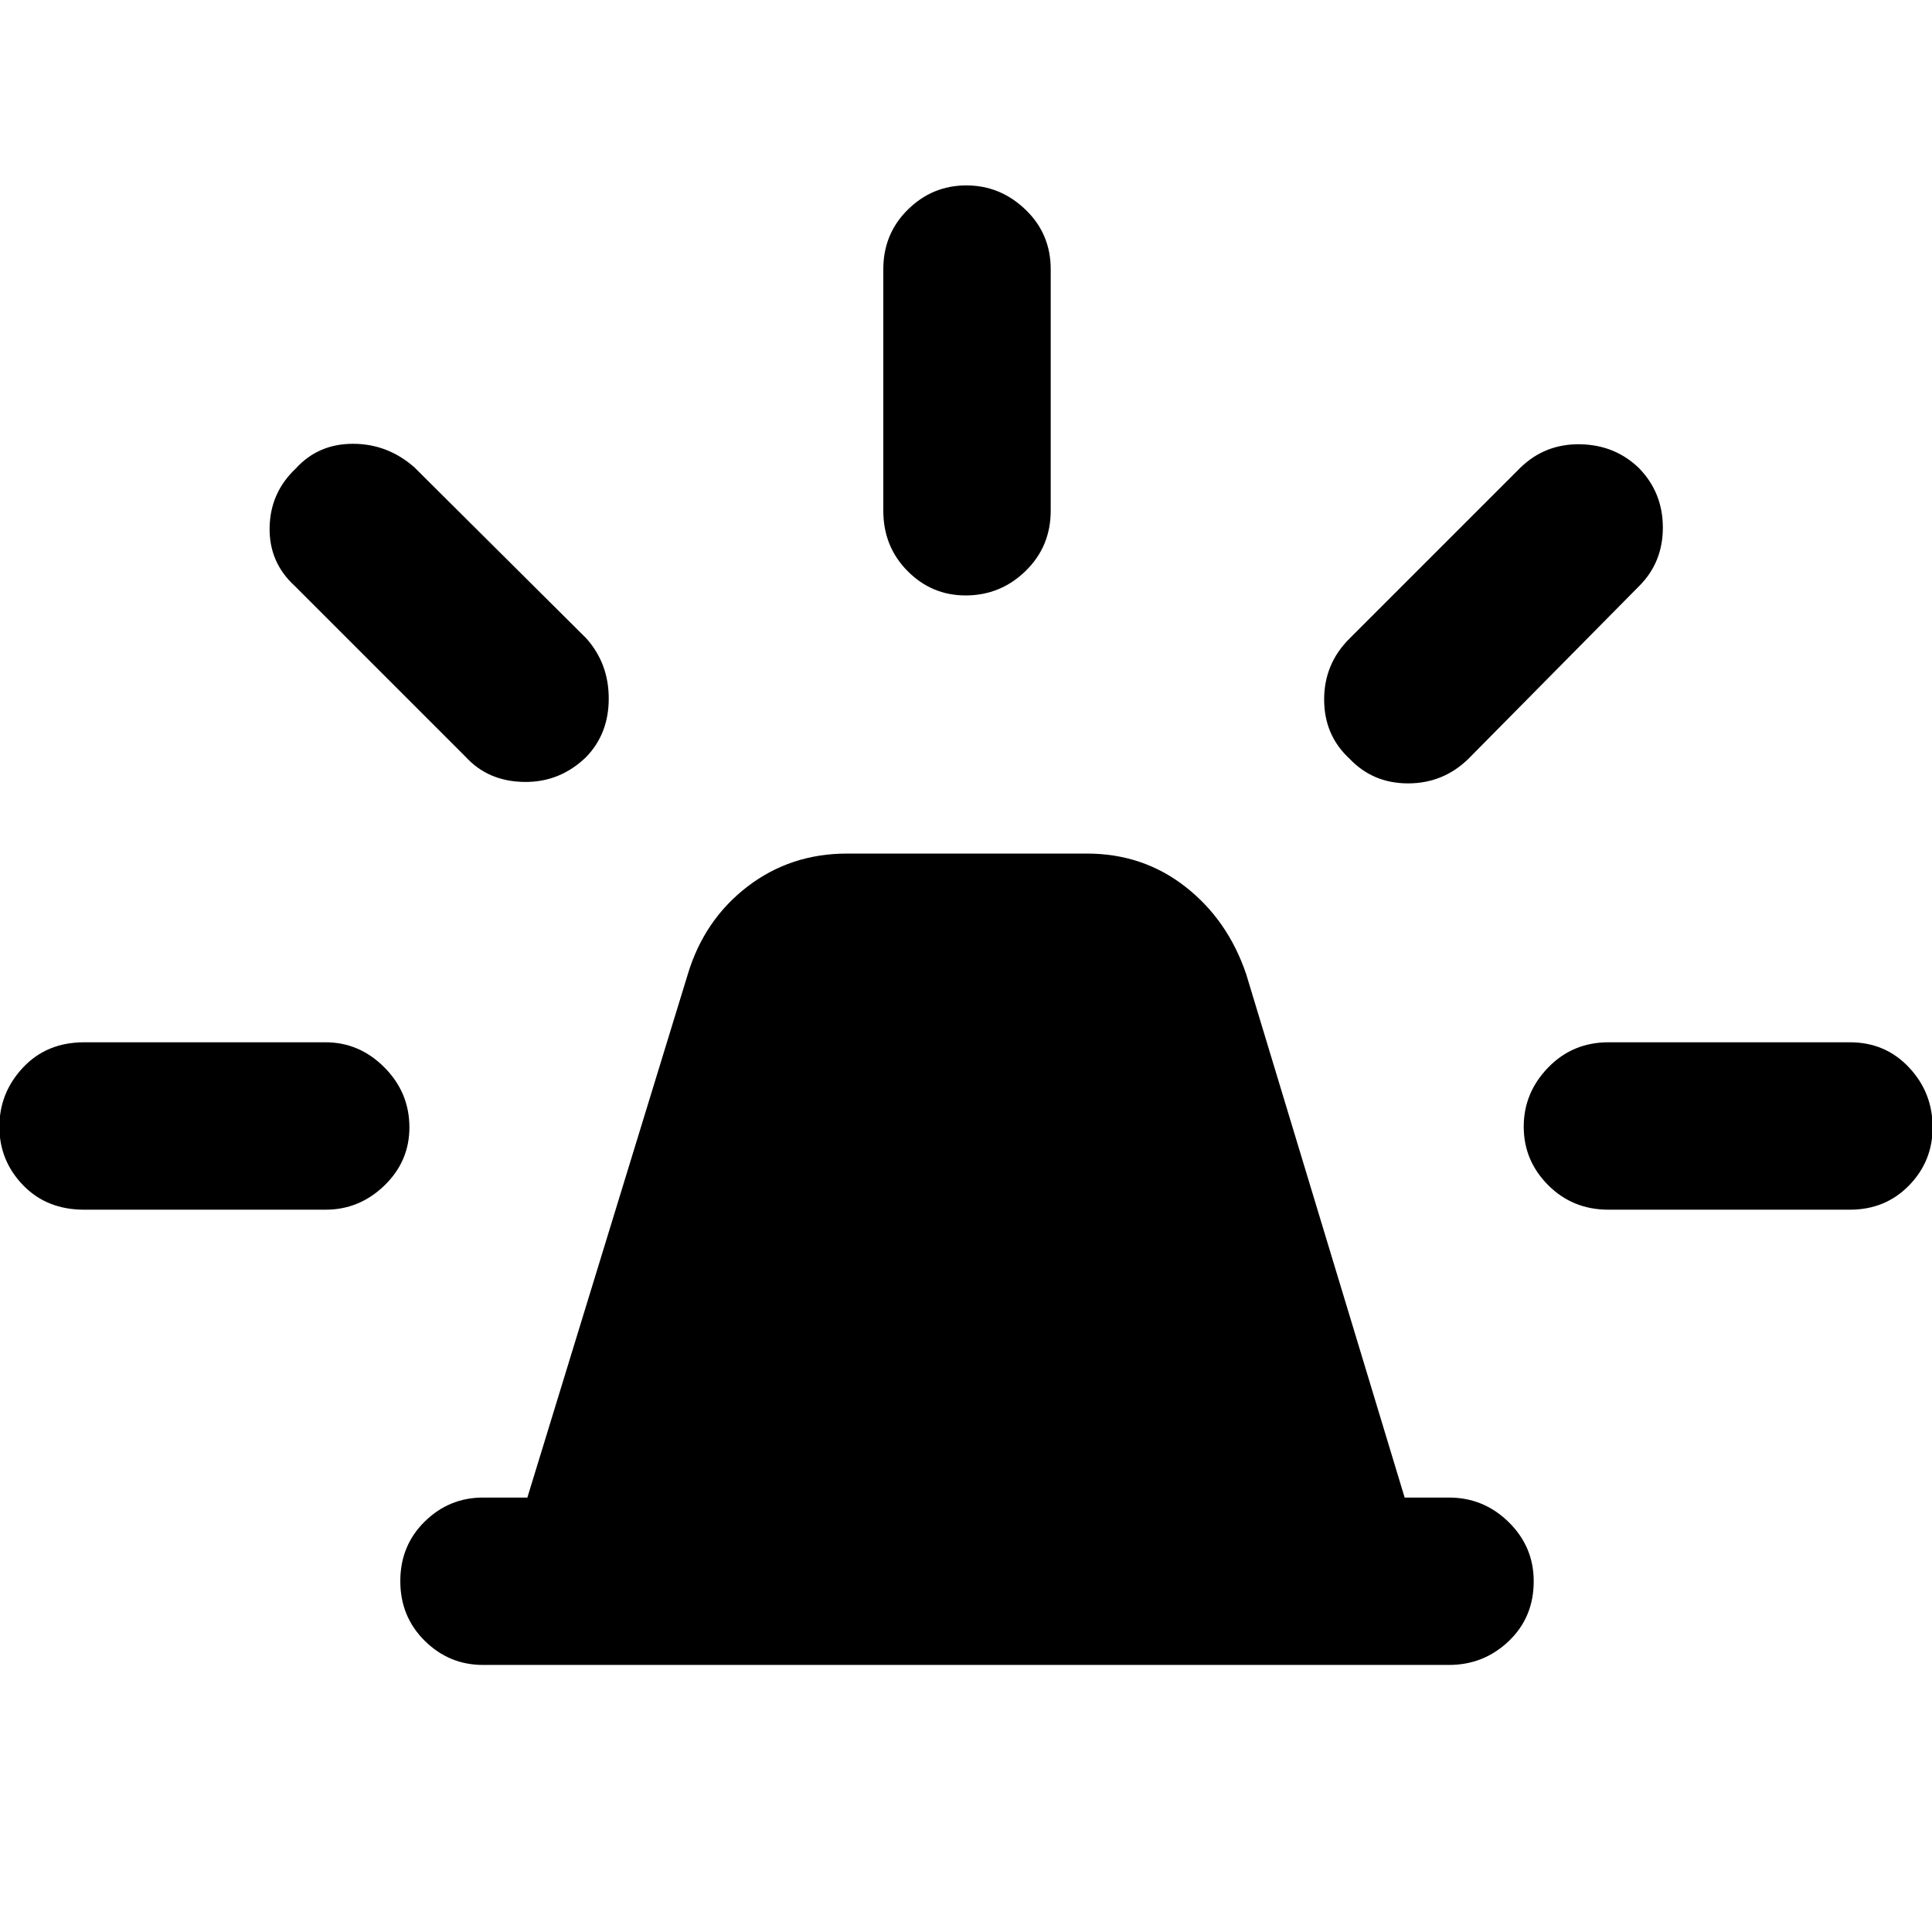 <svg xmlns="http://www.w3.org/2000/svg" height="48" viewBox="0 -960 960 960" width="48"><path d="M240-132.7q-16.81 0-28.95-11.99t-12.14-29.67q0-17.68 12.14-29.6 12.14-11.91 28.95-11.91h22.04l79.74-260.09q8.13-26.95 29.53-43.43t49.65-16.48h119.08q27.87 0 48.96 16.48t30.22 43.43l78.74 260.09H720q17.23 0 29.66 12.2t12.43 29.38q0 17.97-12.43 29.78Q737.23-132.7 720-132.7H240Zm198.91-573.52v-120q0-17.6 12.19-29.62 12.18-12.03 29.06-12.03 16.87 0 29.4 12.03 12.53 12.02 12.53 29.62v120q0 17.79-12.48 29.94-12.48 12.15-29.79 12.15-16.88 0-28.89-12.15-12.02-12.15-12.02-29.94Zm231.74 63.44 85-85q12.26-11.79 29.62-11.46 17.37.33 29.3 12.02 11.69 12.13 11.69 29.38t-11.69 28.97l-85 86q-12.5 12.13-29.91 12.13t-29.01-12.18q-12.69-11.68-12.69-29.5 0-17.83 12.69-30.36Zm128.57 200.69h120q17.6 0 29.34 12.48 11.75 12.48 11.75 29.79 0 16.88-11.75 28.89-11.74 12.02-29.34 12.02h-120q-17.79 0-29.94-12.19-12.15-12.18-12.15-29.06 0-16.87 12.15-29.4 12.15-12.53 29.94-12.53ZM231.43-583.87l-85-85q-12.79-11.7-12.46-29.06.33-17.36 13.03-29.29 11.13-12.26 28.38-12.26t30.53 11.7l85.44 85q11.13 12.49 11.13 29.9 0 17.42-11.19 29.01-13.07 12.7-30.9 12.41-17.83-.28-28.96-12.41ZM41.78-358.91q-18.57 0-30.33-12.19Q-.31-383.28-.31-400.16q0-16.87 11.76-29.4 11.76-12.53 30.33-12.53h120q16.81 0 29.23 12.48 12.42 12.48 12.42 29.79 0 16.88-12.42 28.89-12.42 12.02-29.23 12.02h-120Z"/></svg>
